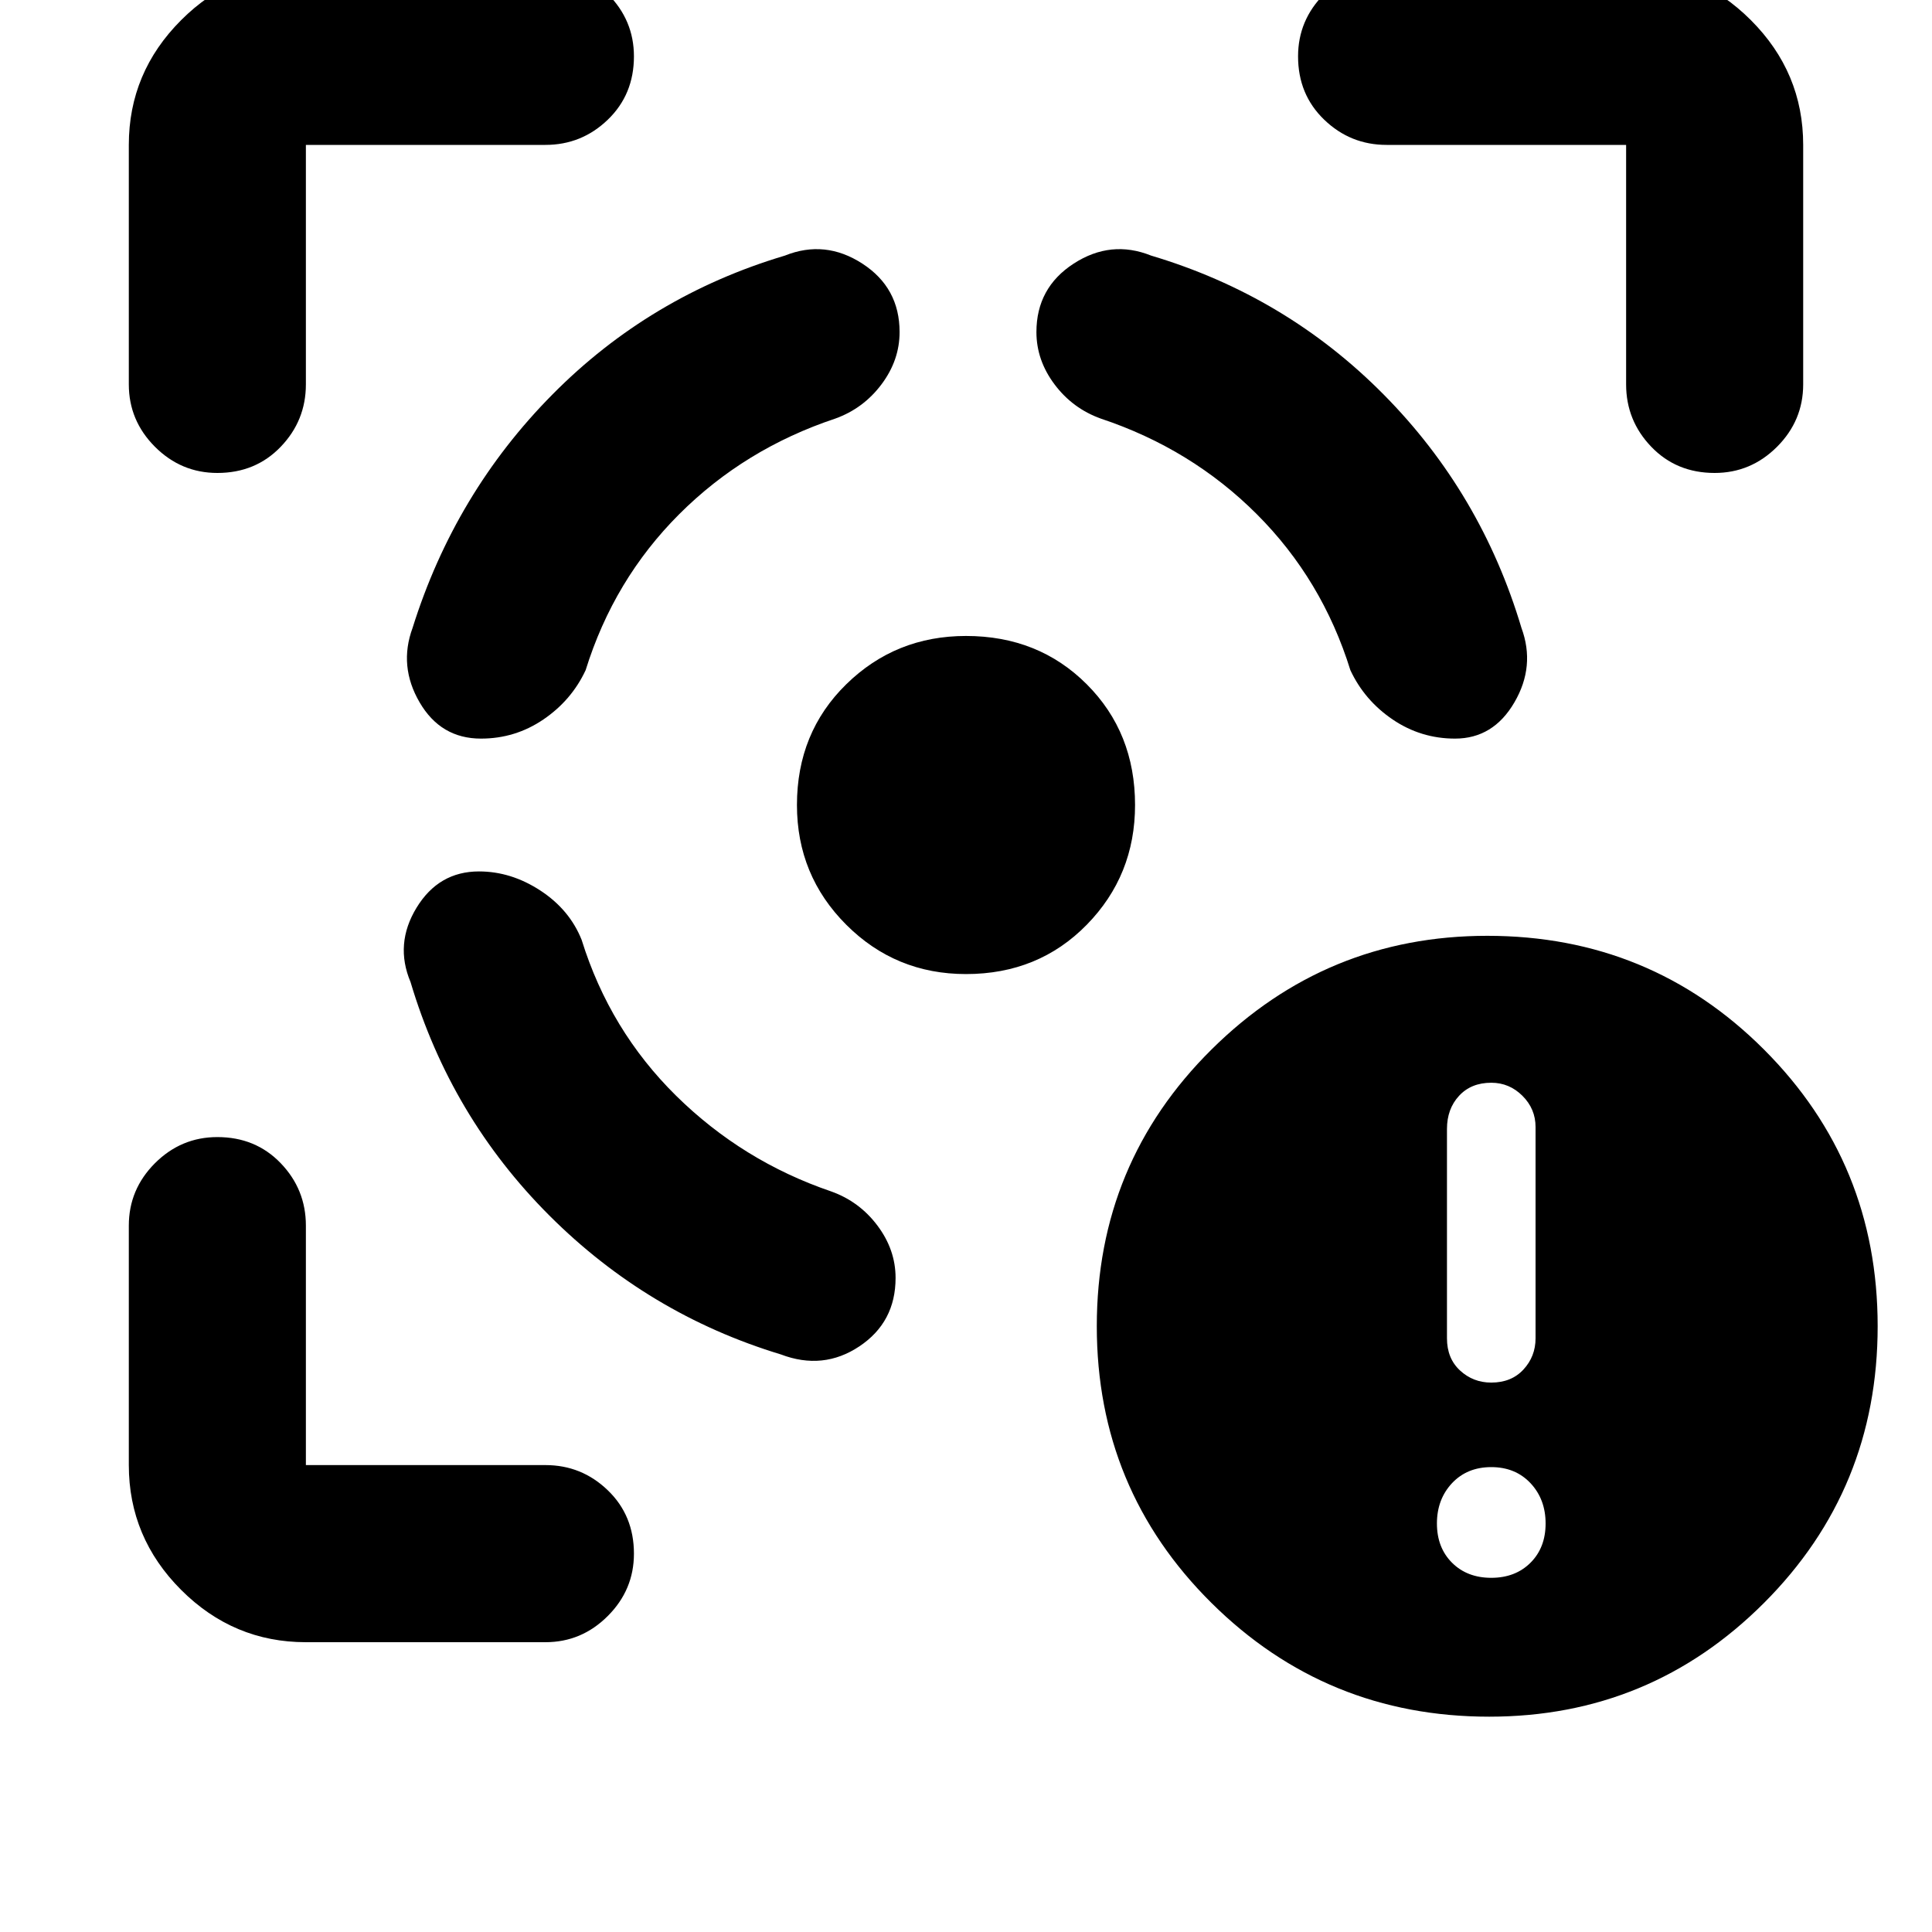 <svg xmlns="http://www.w3.org/2000/svg" height="40" width="40"><path d="M30.833 35.542q-3.375 0-5.75-2.354-2.375-2.355-2.375-5.73 0-3.375 2.375-5.729t5.709-2.354q3.375 0 5.729 2.354t2.354 5.729q0 3.375-2.354 5.73-2.354 2.354-5.688 2.354Zm.042-6.917q.417 0 .667-.271.25-.271.25-.646v-4.375q0-.375-.271-.645-.271-.271-.646-.271-.417 0-.667.271-.25.27-.25.687v4.333q0 .417.271.667.271.25.646.25Zm0 4.042q.5 0 .813-.313.312-.312.312-.812t-.312-.834q-.313-.333-.813-.333-.5 0-.813.333-.312.334-.312.834 0 .5.312.812.313.313.813.313ZM9.917 18.042q-.834 0-1.292.75-.458.75-.125 1.541.833 2.792 2.875 4.834 2.042 2.041 4.792 2.875.875.333 1.625-.167t.75-1.417q0-.583-.375-1.083t-.959-.708q-1.833-.625-3.208-1.979-1.375-1.355-1.958-3.23-.25-.625-.854-1.02-.605-.396-1.271-.396Zm.041-2.75q-.833 0-1.27-.75-.438-.75-.146-1.542.875-2.792 2.896-4.833 2.02-2.042 4.812-2.875.833-.334 1.604.166.771.5.771 1.417 0 .583-.375 1.083t-.958.709q-1.875.625-3.23 1.979-1.354 1.354-1.937 3.229-.292.625-.875 1.021-.583.396-1.292.396ZM20 13.167q1.5 0 2.5 1t1 2.5q0 1.458-1 2.479-1 1.021-2.5 1.021-1.458 0-2.479-1.021-1.021-1.021-1.021-2.479 0-1.5 1.021-2.5t2.479-1Zm10.125 2.125q.792 0 1.229-.75.438-.75.146-1.542-.833-2.792-2.854-4.833-2.021-2.042-4.813-2.875-.833-.334-1.604.166-.771.5-.771 1.417 0 .583.375 1.083t.959.709q1.875.625 3.229 1.979t1.937 3.229q.292.625.875 1.021.584.396 1.292.396ZM11.292 3H6.333v4.958q0 .75-.521 1.292-.52.542-1.312.542-.75 0-1.292-.542-.541-.542-.541-1.292V3q0-1.5 1.083-2.583Q4.833-.667 6.333-.667h4.959q.75 0 1.291.542.542.542.542 1.292 0 .791-.542 1.312Q12.042 3 11.292 3ZM6.333 34q-1.5 0-2.583-1.083-1.083-1.084-1.083-2.584v-4.958q0-.75.541-1.292.542-.541 1.292-.541.792 0 1.312.541.521.542.521 1.292v4.958h4.959q.75 0 1.291.521.542.521.542 1.313 0 .75-.542 1.291-.541.542-1.291.542ZM28.708 3q-.75 0-1.291-.521-.542-.521-.542-1.312 0-.75.542-1.292.541-.542 1.291-.542h4.959q1.5 0 2.583 1.084Q37.333 1.5 37.333 3v4.958q0 .75-.541 1.292-.542.542-1.292.542-.792 0-1.312-.542-.521-.542-.521-1.292V3Z"/></svg>